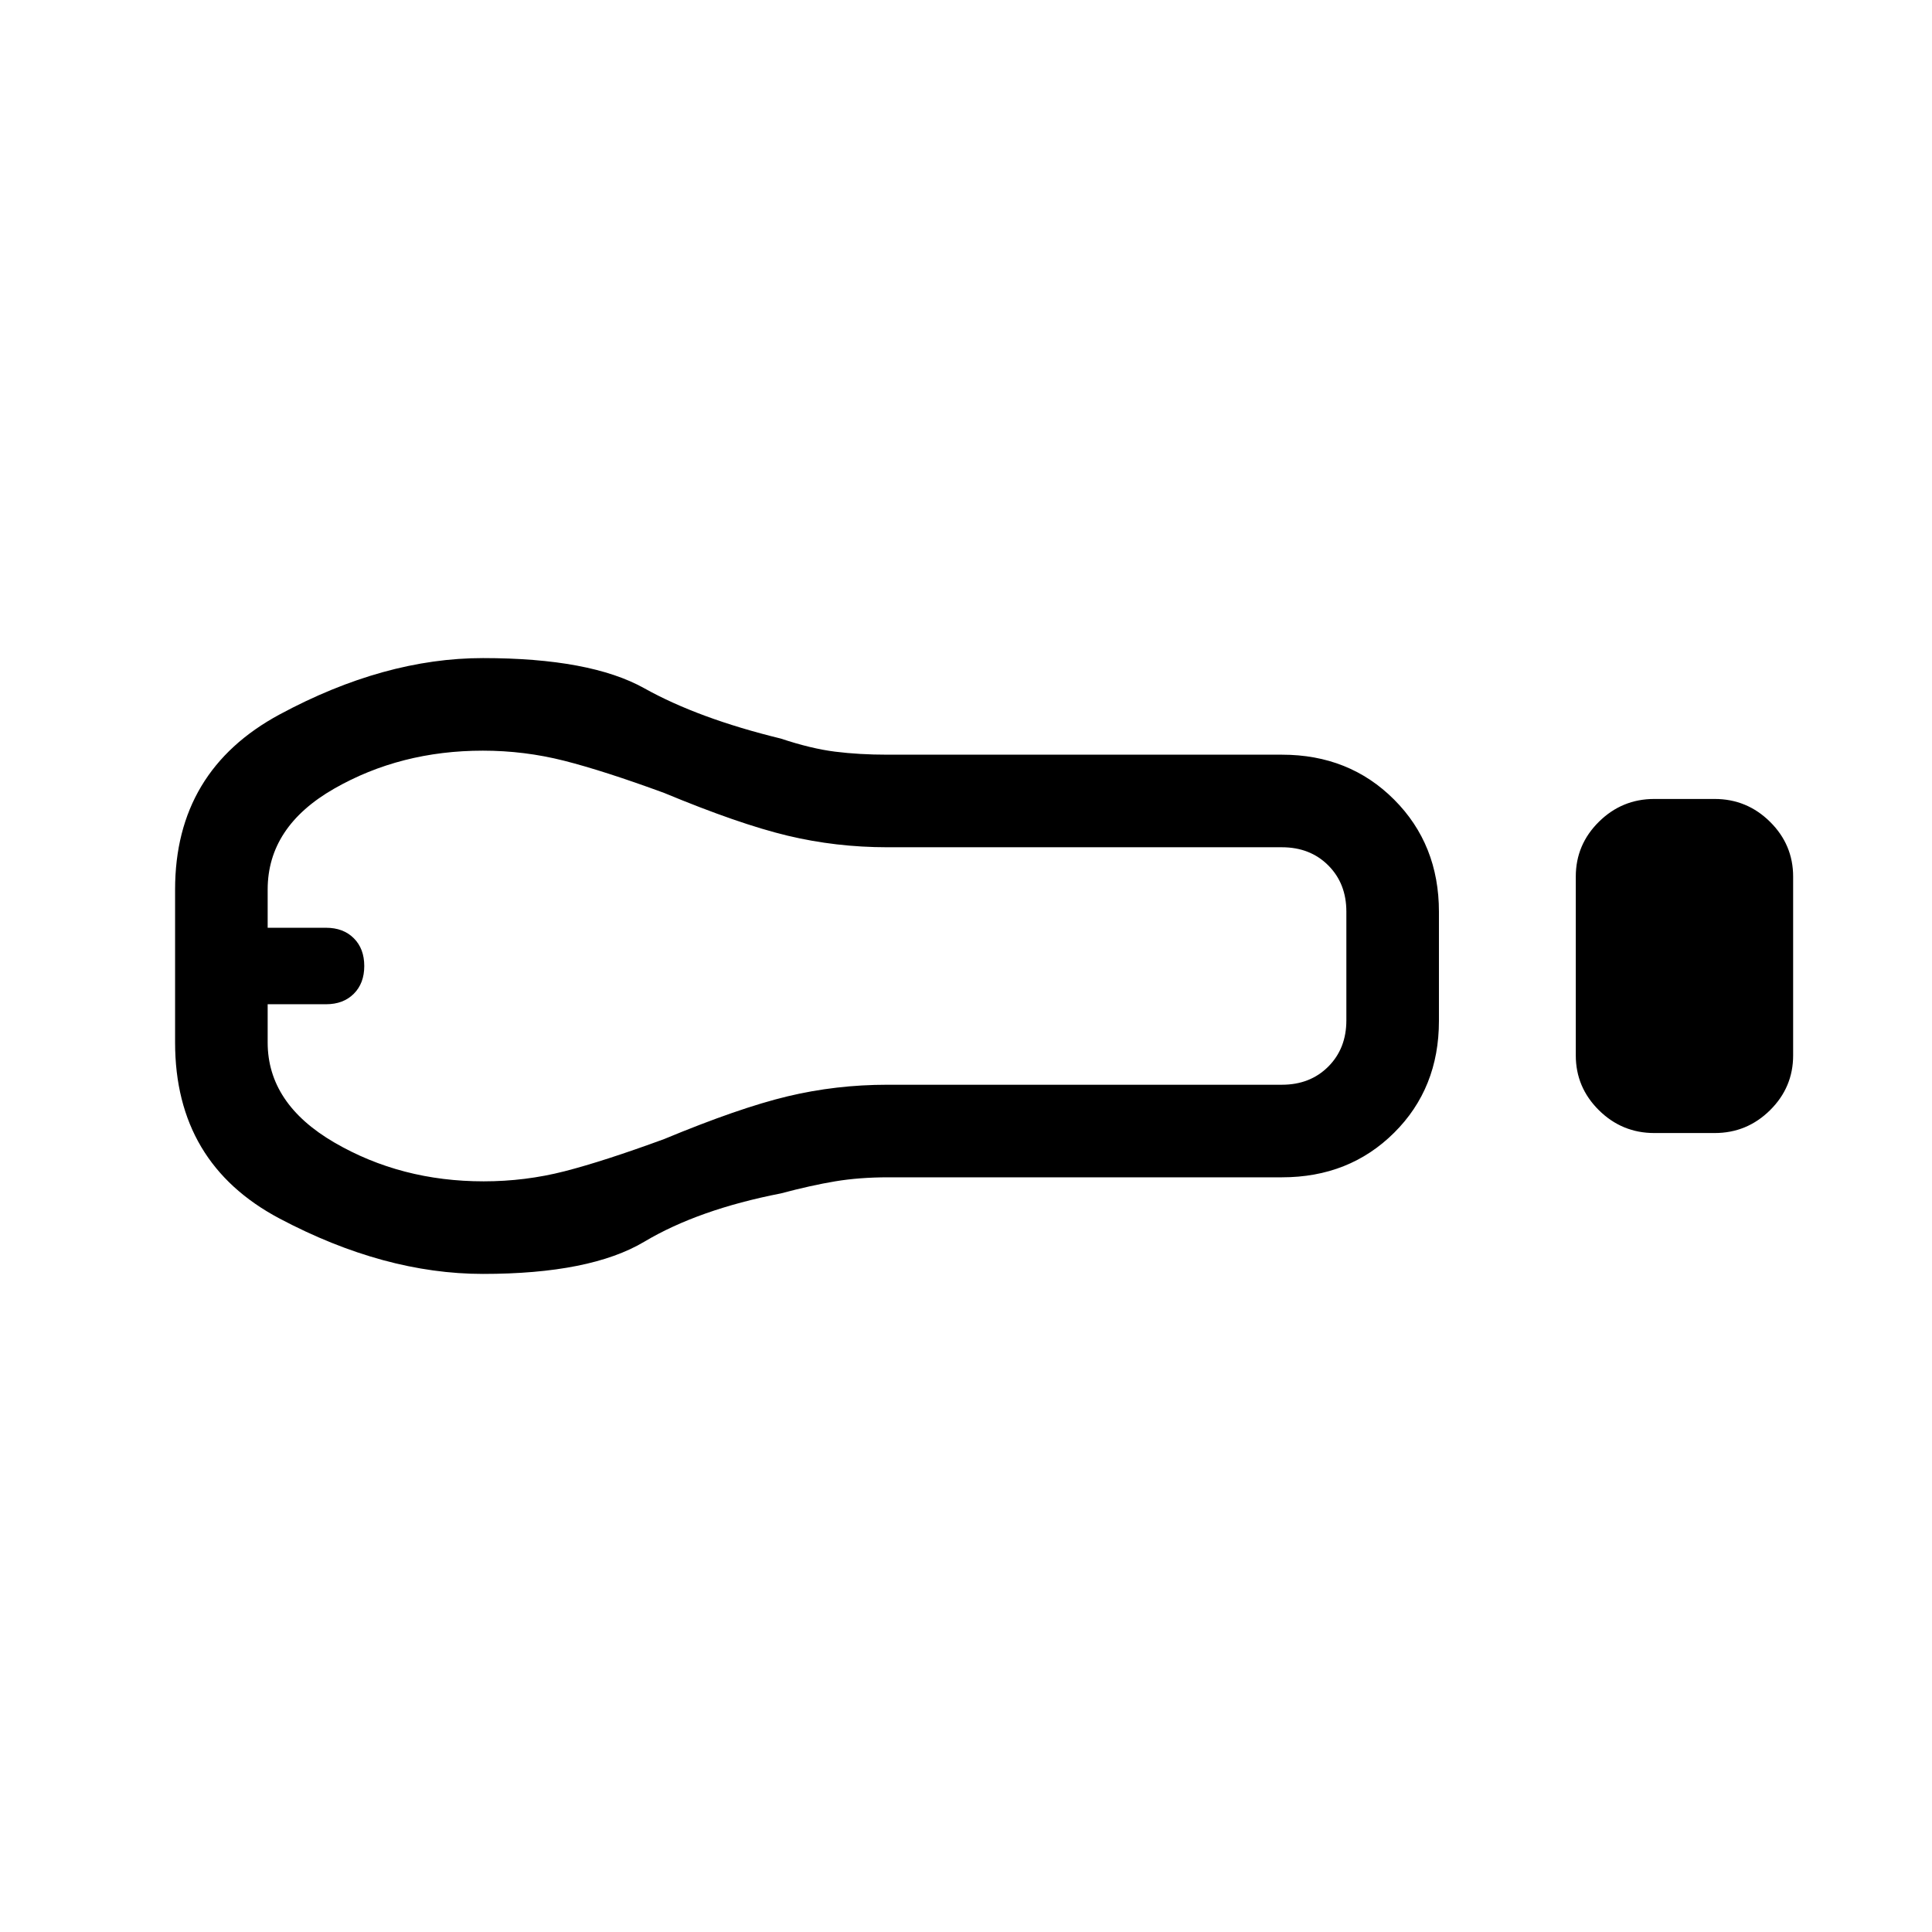 <svg xmlns="http://www.w3.org/2000/svg" height="20" viewBox="0 -960 960 960" width="20"><path d="M822-397q-16.05 0-27.53-11.36Q783-419.72 783-435.6v-88.82q0-15.88 11.47-27.23Q805.95-563 822-563h30q16.05 0 27.53 11.36Q891-540.28 891-524.4v88.82q0 15.88-11.47 27.23Q868.05-397 852-397h-30Zm-185 22H441.44Q427-375 415-373q-12 2-27 6-41 8-67.85 24-26.85 16-80.15 16-49.07 0-101.04-27.49Q87-381.97 87-442v-76q0-59 51.96-87 51.97-28 101.04-28 53.3 0 80.15 15Q347-603 388-593q15 5 26.98 6.5T441-585h196q33.45 0 55.72 22.3Q715-540.4 715-506.91v54.17q0 33.49-22.28 55.61Q670.45-375 637-375Zm-396.68 2q20.71 0 40.2-5Q300-383 330-394q37.16-15.44 61.25-21.22Q415.35-421 441-421h196q14 0 23-9t9-23v-54q0-14-9-23t-23-9H441q-25.65 0-49.75-5.78Q367.16-550.56 330-566q-30-11-49.71-16-19.72-5-40.37-5Q199-587 166-568.1q-33 18.91-33 50.1v19h29q8.6 0 13.8 5.2 5.2 5.2 5.2 13.8 0 8.6-5.2 13.8-5.2 5.2-13.8 5.2h-29v19q0 30.42 33.14 49.71Q199.29-373 240.32-373ZM145-480Z"/></svg>